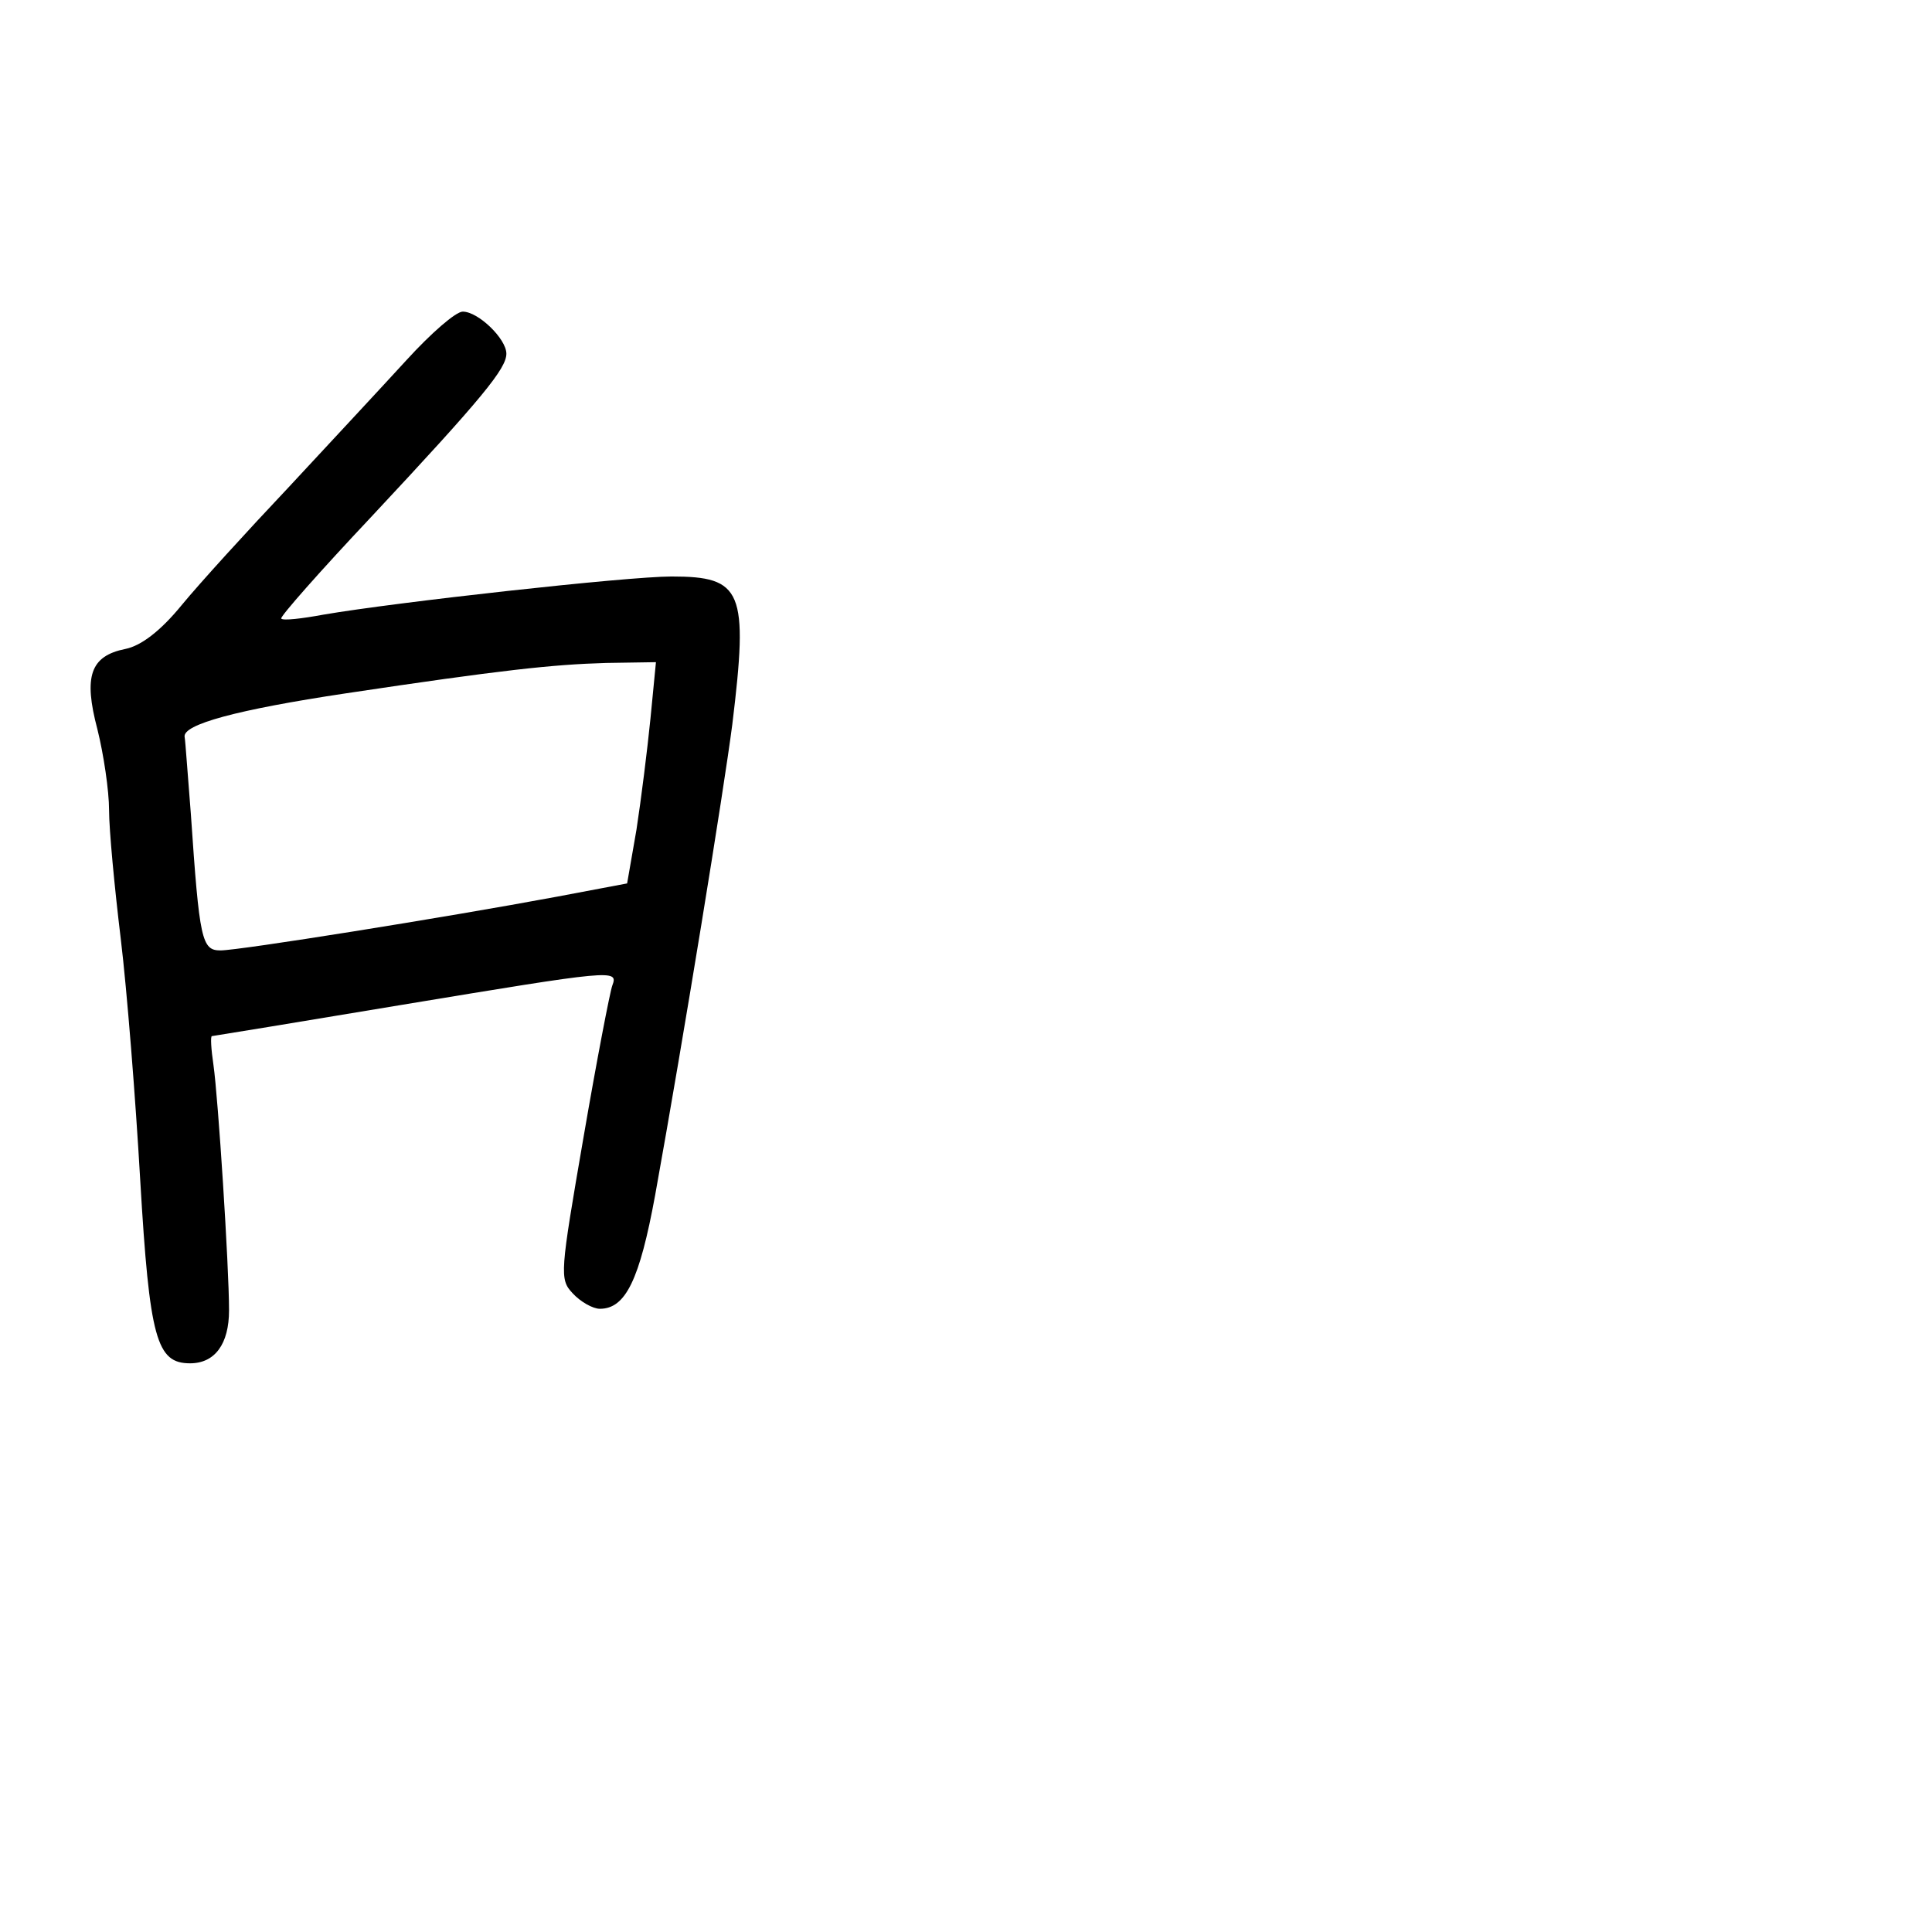 <?xml version="1.0" standalone="no"?>
<!DOCTYPE svg PUBLIC "-//W3C//DTD SVG 20010904//EN"
 "http://www.w3.org/TR/2001/REC-SVG-20010904/DTD/svg10.dtd">
<svg version="1.0" xmlns="http://www.w3.org/2000/svg"
 width="248pt" height="248pt" viewBox="0 0 248 248"
 preserveAspectRatio="xMidYMid meet">
<g transform="translate(0,248) scale(0.1,-0.1)"
fill="#000000" stroke="none">
<path d="M522 2018 c-32 -35 -100 -108 -152 -164 -52 -55 -114 -123 -137 -151
-27 -33 -52 -52 -72 -56 -45 -9 -54 -35 -36 -103 8 -32 15 -79 15 -104 0 -25
7 -99 15 -165 8 -66 19 -205 25 -310 12 -204 21 -235 64 -235 32 0 50 25 50
68 0 57 -14 273 -20 315 -3 20 -4 37 -2 37 1 0 111 18 243 40 272 45 279 46
271 25 -3 -8 -20 -96 -37 -195 -30 -174 -31 -182 -14 -200 10 -11 26 -20 35
-20 33 0 51 37 71 146 37 205 88 519 99 604 21 172 13 190 -78 190 -57 0 -354
-33 -447 -49 -27 -5 -52 -8 -54 -5 -2 2 50 61 116 131 143 153 173 190 173
209 0 19 -36 54 -56 54 -9 0 -41 -28 -72 -62z m313 -460 c-4 -40 -12 -104 -18
-143 l-12 -69 -90 -17 c-145 -27 -408 -69 -432 -69 -24 0 -27 13 -38 175 -4
49 -7 94 -8 99 -3 16 67 35 207 56 200 30 265 37 334 39 l64 1 -7 -72z"/>
</g>
</svg>
